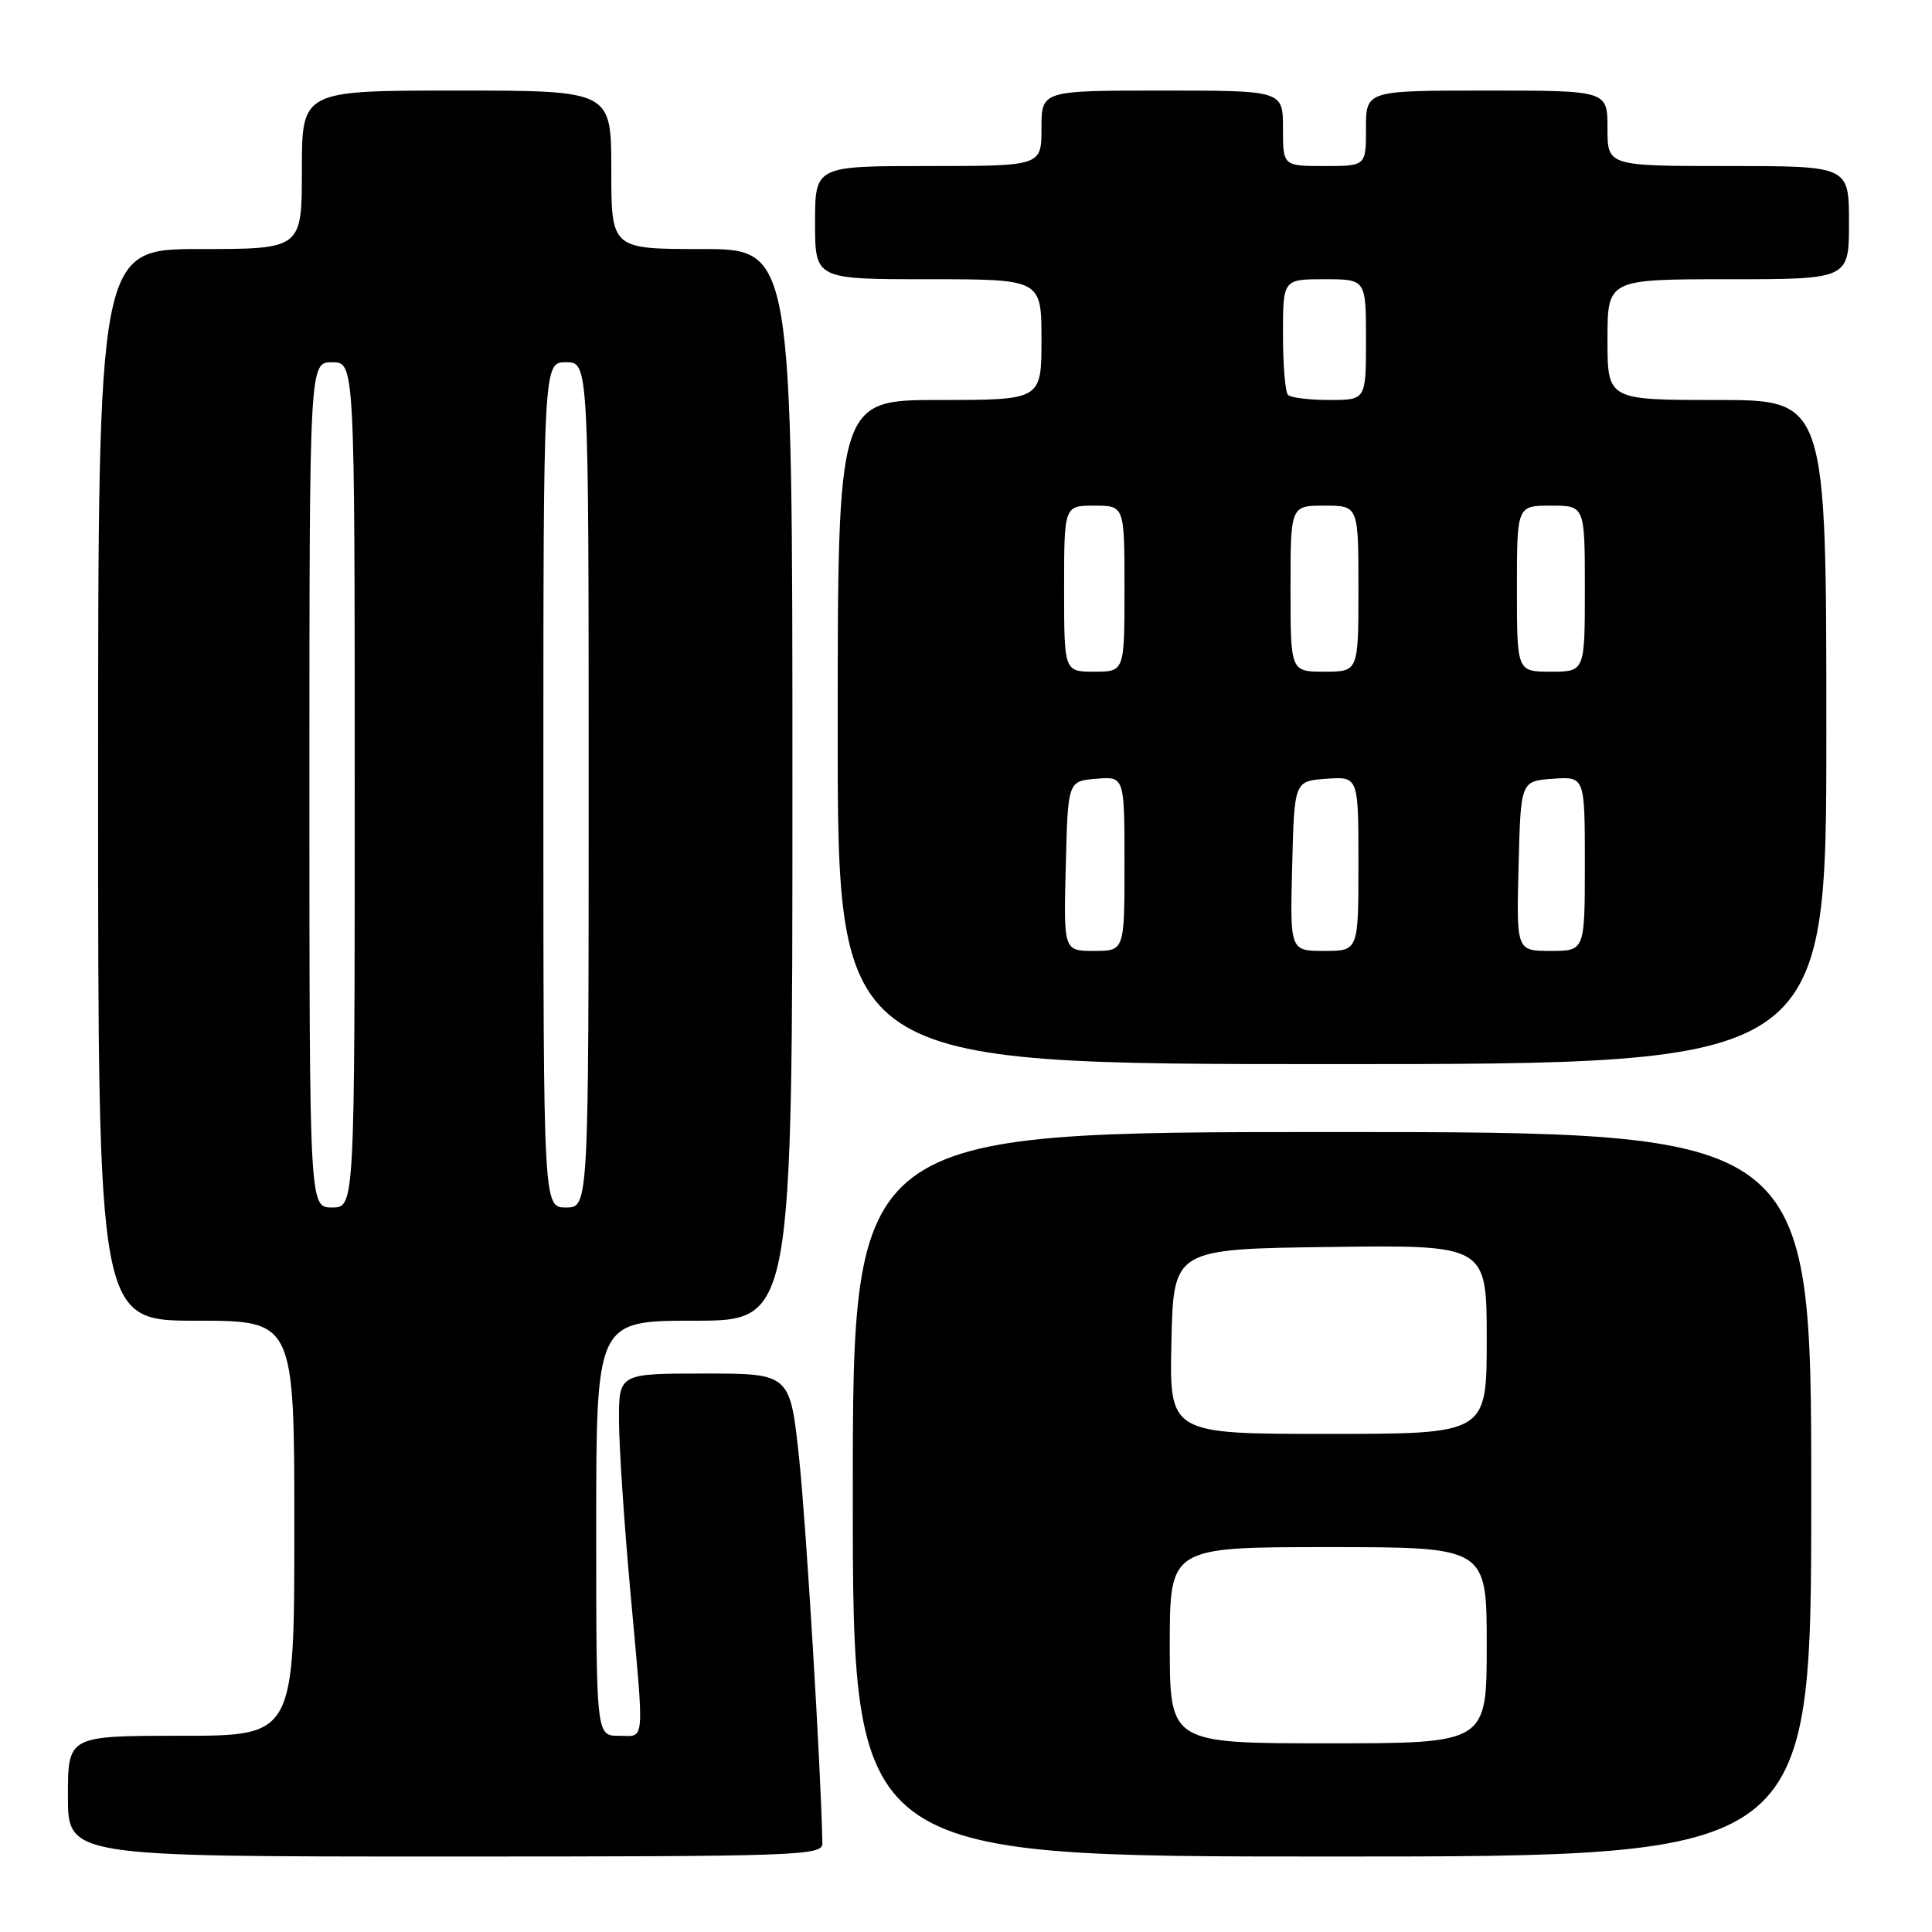 <?xml version="1.0" encoding="UTF-8" standalone="no"?>
<!DOCTYPE svg PUBLIC "-//W3C//DTD SVG 1.1//EN" "http://www.w3.org/Graphics/SVG/1.1/DTD/svg11.dtd" >
<svg xmlns="http://www.w3.org/2000/svg" xmlns:xlink="http://www.w3.org/1999/xlink" version="1.1" viewBox="0 0 256 256">
 <g >
 <path fill="currentColor"
d=" M 108.97 244.25 C 108.78 234.44 106.83 202.10 105.89 193.25 C 104.69 182.00 104.69 182.00 93.34 182.00 C 82.00 182.00 82.00 182.00 82.02 188.25 C 82.03 191.69 82.70 201.70 83.49 210.50 C 85.41 231.65 85.53 230.00 82.00 230.00 C 79.00 230.00 79.00 230.00 79.00 202.50 C 79.00 175.00 79.00 175.00 92.00 175.00 C 105.00 175.00 105.00 175.00 105.00 104.00 C 105.00 33.00 105.00 33.00 93.00 33.00 C 81.00 33.00 81.00 33.00 81.00 22.50 C 81.00 12.00 81.00 12.00 60.50 12.00 C 40.00 12.00 40.00 12.00 40.00 22.50 C 40.00 33.00 40.00 33.00 26.50 33.00 C 13.00 33.00 13.00 33.00 13.00 104.00 C 13.00 175.00 13.00 175.00 26.00 175.00 C 39.00 175.00 39.00 175.00 39.00 202.50 C 39.00 230.00 39.00 230.00 24.00 230.00 C 9.00 230.00 9.00 230.00 9.00 238.00 C 9.00 246.00 9.00 246.00 59.00 246.00 C 105.96 246.00 109.00 245.89 108.97 244.25 Z  M 240.00 198.00 C 240.00 150.00 240.00 150.00 176.50 150.00 C 113.00 150.00 113.00 150.00 113.00 198.00 C 113.00 246.00 113.00 246.00 176.50 246.00 C 240.00 246.00 240.00 246.00 240.00 198.00 Z  M 242.00 97.00 C 242.00 53.00 242.00 53.00 227.50 53.00 C 213.00 53.00 213.00 53.00 213.00 45.00 C 213.00 37.00 213.00 37.00 229.00 37.00 C 245.00 37.00 245.00 37.00 245.00 29.50 C 245.00 22.00 245.00 22.00 229.00 22.00 C 213.00 22.00 213.00 22.00 213.00 17.00 C 213.00 12.00 213.00 12.00 197.00 12.00 C 181.00 12.00 181.00 12.00 181.00 17.00 C 181.00 22.00 181.00 22.00 175.50 22.00 C 170.00 22.00 170.00 22.00 170.00 17.00 C 170.00 12.00 170.00 12.00 154.00 12.00 C 138.00 12.00 138.00 12.00 138.00 17.00 C 138.00 22.00 138.00 22.00 123.00 22.00 C 108.00 22.00 108.00 22.00 108.00 29.50 C 108.00 37.00 108.00 37.00 123.00 37.00 C 138.00 37.00 138.00 37.00 138.00 45.00 C 138.00 53.00 138.00 53.00 124.50 53.00 C 111.00 53.00 111.00 53.00 111.00 97.00 C 111.00 141.00 111.00 141.00 176.50 141.00 C 242.00 141.00 242.00 141.00 242.00 97.00 Z  M 41.00 104.00 C 41.00 48.00 41.00 48.00 44.00 48.00 C 47.00 48.00 47.00 48.00 47.00 104.00 C 47.00 160.00 47.00 160.00 44.00 160.00 C 41.00 160.00 41.00 160.00 41.00 104.00 Z  M 72.00 104.00 C 72.00 48.00 72.00 48.00 75.00 48.00 C 78.00 48.00 78.00 48.00 78.00 104.00 C 78.00 160.00 78.00 160.00 75.00 160.00 C 72.00 160.00 72.00 160.00 72.00 104.00 Z  M 155.00 218.00 C 155.00 205.00 155.00 205.00 176.00 205.00 C 197.00 205.00 197.00 205.00 197.00 218.00 C 197.00 231.00 197.00 231.00 176.00 231.00 C 155.00 231.00 155.00 231.00 155.00 218.00 Z  M 155.22 177.75 C 155.50 165.50 155.50 165.50 176.25 165.23 C 197.00 164.96 197.00 164.96 197.00 177.48 C 197.00 190.00 197.00 190.00 175.97 190.00 C 154.94 190.00 154.94 190.00 155.22 177.75 Z  M 141.22 114.75 C 141.50 103.50 141.50 103.50 145.25 103.19 C 149.00 102.88 149.00 102.88 149.00 114.44 C 149.00 126.00 149.00 126.00 144.97 126.00 C 140.93 126.00 140.93 126.00 141.22 114.75 Z  M 171.22 114.75 C 171.50 103.50 171.50 103.50 175.75 103.19 C 180.00 102.89 180.00 102.89 180.00 114.44 C 180.00 126.00 180.00 126.00 175.47 126.00 C 170.93 126.00 170.93 126.00 171.22 114.75 Z  M 201.22 114.75 C 201.50 103.50 201.50 103.50 205.75 103.19 C 210.00 102.89 210.00 102.89 210.00 114.44 C 210.00 126.00 210.00 126.00 205.47 126.00 C 200.93 126.00 200.93 126.00 201.22 114.75 Z  M 141.00 78.00 C 141.00 67.00 141.00 67.00 145.00 67.00 C 149.00 67.00 149.00 67.00 149.00 78.00 C 149.00 89.00 149.00 89.00 145.00 89.00 C 141.00 89.00 141.00 89.00 141.00 78.00 Z  M 171.00 78.00 C 171.00 67.00 171.00 67.00 175.50 67.00 C 180.00 67.00 180.00 67.00 180.00 78.00 C 180.00 89.00 180.00 89.00 175.50 89.00 C 171.00 89.00 171.00 89.00 171.00 78.00 Z  M 201.00 78.00 C 201.00 67.00 201.00 67.00 205.50 67.00 C 210.00 67.00 210.00 67.00 210.00 78.00 C 210.00 89.00 210.00 89.00 205.50 89.00 C 201.00 89.00 201.00 89.00 201.00 78.00 Z  M 170.67 52.33 C 170.30 51.97 170.00 48.37 170.00 44.33 C 170.00 37.00 170.00 37.00 175.50 37.00 C 181.00 37.00 181.00 37.00 181.00 45.00 C 181.00 53.00 181.00 53.00 176.17 53.00 C 173.51 53.00 171.03 52.70 170.67 52.33 Z "/>
</g>
</svg>